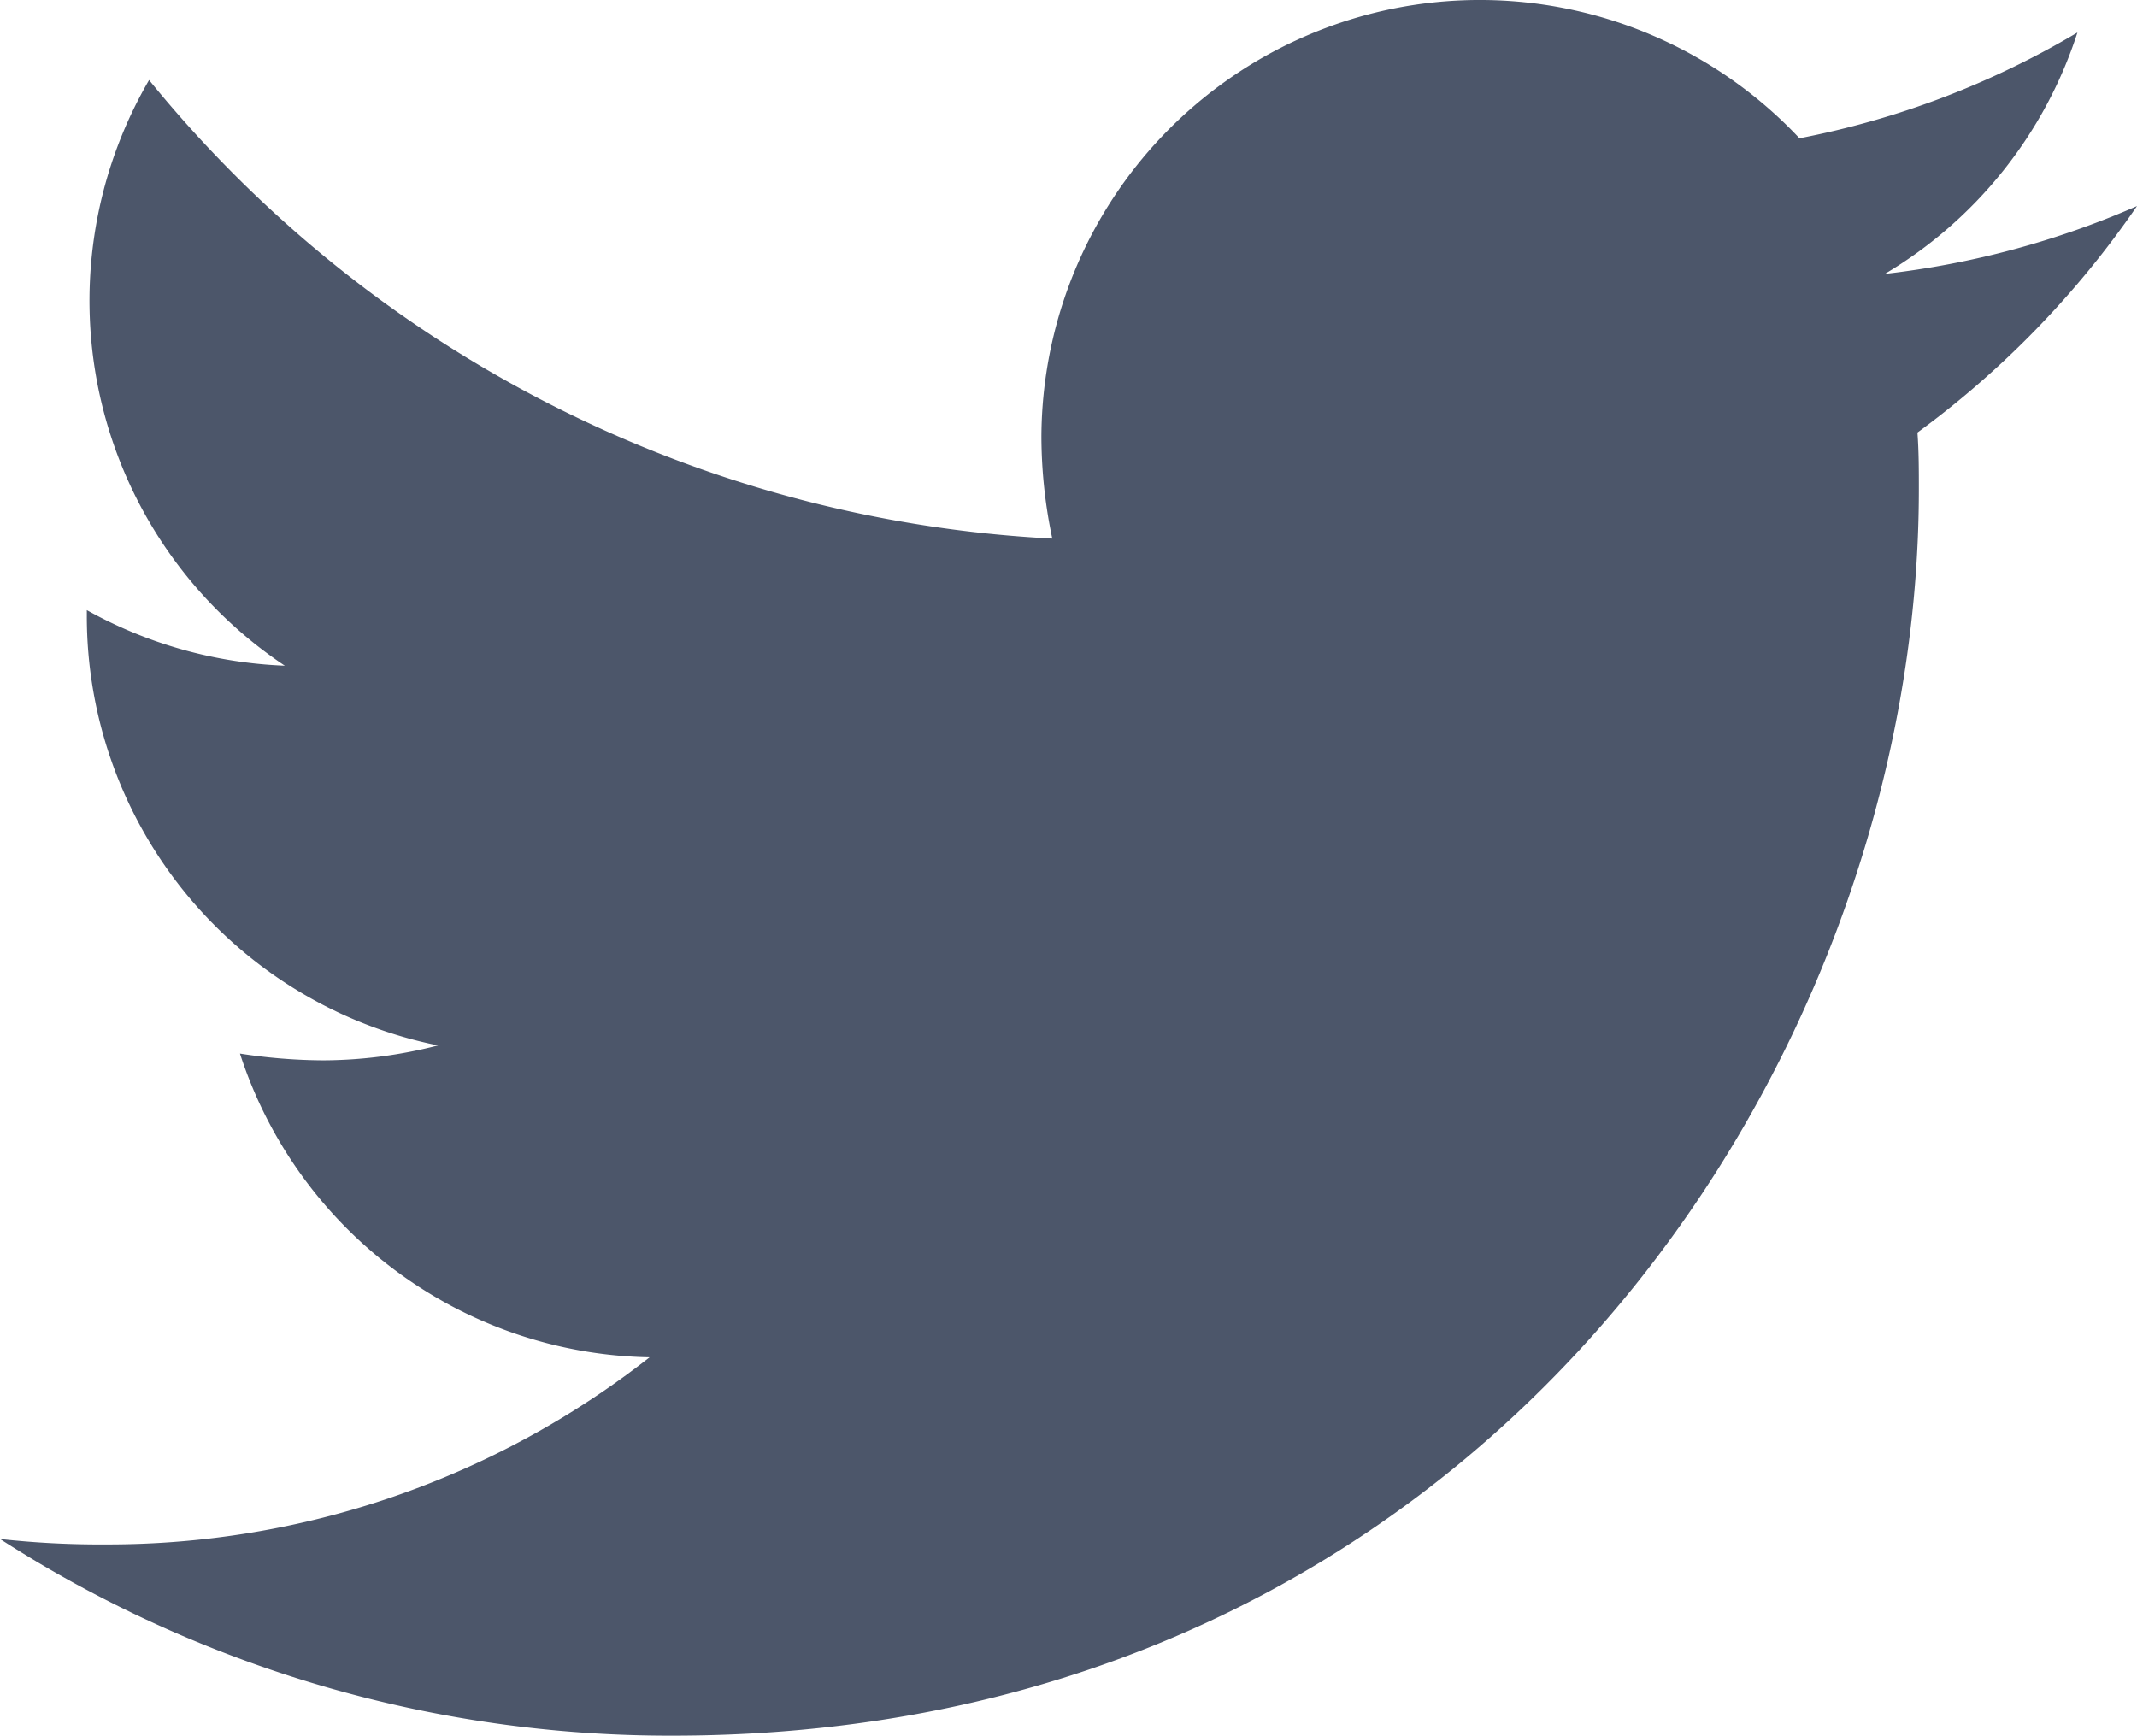 <svg xmlns="http://www.w3.org/2000/svg" width="45.553" height="37" viewBox="0 0 45.553 37">
  <path id="Path_161" data-name="Path 161" d="M42.873,13.24c.03.406.03.809.03,1.212,0,12.343-9.395,26.567-26.564,26.567A26.381,26.381,0,0,1,2,36.826a19.511,19.511,0,0,0,2.255.116,18.706,18.706,0,0,0,11.592-3.989,9.355,9.355,0,0,1-8.732-6.474,11.89,11.89,0,0,0,1.764.144,9.934,9.934,0,0,0,2.459-.318,9.335,9.335,0,0,1-7.487-9.163v-.116A9.422,9.422,0,0,0,8.071,18.21,9.35,9.35,0,0,1,5.178,5.725,26.557,26.557,0,0,0,24.431,15.5a10.609,10.609,0,0,1-.232-2.14A9.346,9.346,0,0,1,40.358,6.967a18.444,18.444,0,0,0,5.925-2.255,9.318,9.318,0,0,1-4.105,5.146,18.713,18.713,0,0,0,5.375-1.446A20.039,20.039,0,0,1,42.873,13.24Z" transform="translate(-2 -4.019)" fill="#4c566a"/>
</svg>
